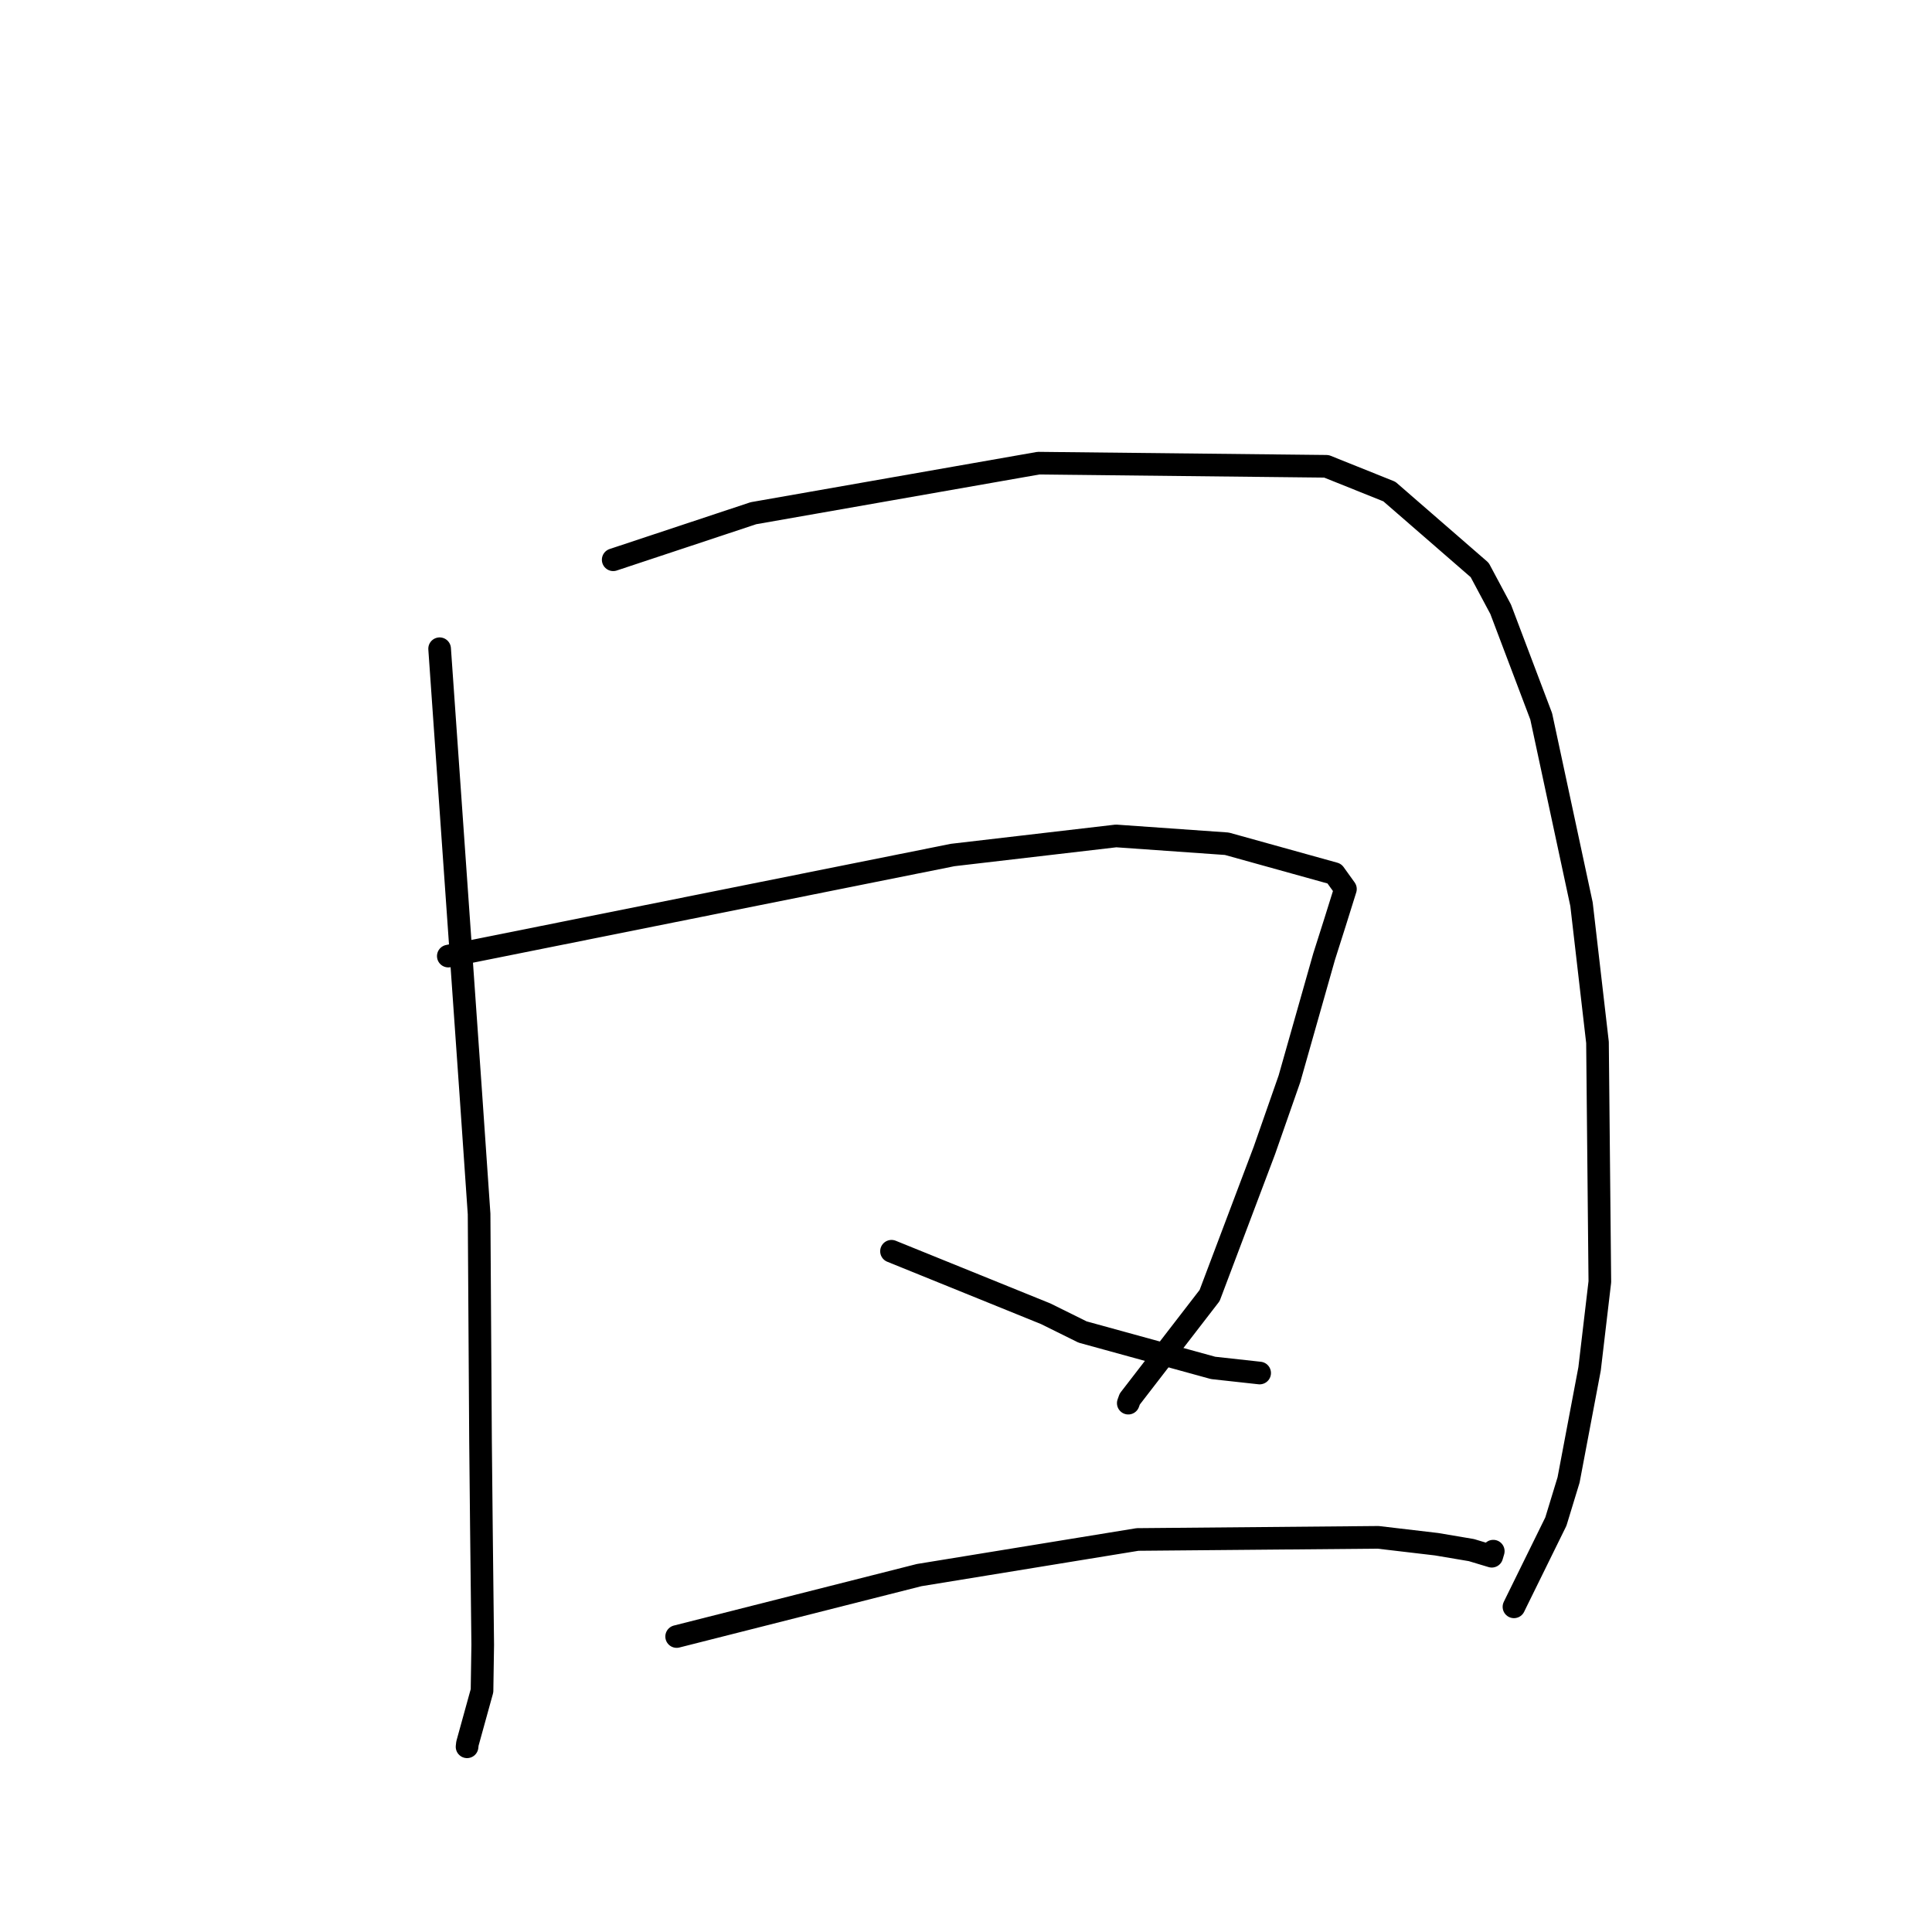 <?xml version="1.0" standalone="no"?>
    <svg width="256" height="256" xmlns="http://www.w3.org/2000/svg" version="1.1">
    <polyline stroke="black" stroke-width="3" stroke-linecap="round" fill="transparent" stroke-linejoin="round" points="58.252 85.96 60.319 115.457 62.387 144.955 63.482 160.86 63.672 190.882 63.786 202.191 63.963 217.942 63.87 224.034 61.936 231.032 61.888 231.459 " />
        <polyline stroke="black" stroke-width="3" stroke-linecap="round" fill="transparent" stroke-linejoin="round" points="81.252 74.171 90.542 71.088 99.832 68.004 137.6 61.372 175.759 61.787 184.098 65.134 196.066 75.529 198.847 80.737 204.217 94.924 209.559 119.821 211.676 138.123 211.987 169.844 210.627 181.389 207.845 196.098 206.161 201.616 200.901 212.31 200.607 212.914 " />
        <polyline stroke="black" stroke-width="3" stroke-linecap="round" fill="transparent" stroke-linejoin="round" points="59.403 126.687 92.819 119.99 126.234 113.293 147.887 110.766 162.563 111.8 176.811 115.761 178.277 117.8 176.891 122.229 175.45 126.764 170.856 142.955 167.535 152.451 160.281 171.662 149.698 185.382 149.503 185.925 " />
        <polyline stroke="black" stroke-width="3" stroke-linecap="round" fill="transparent" stroke-linejoin="round" points="118.129 165.797 128.348 169.939 138.567 174.082 143.447 176.498 160.747 181.255 166.313 181.867 166.896 181.931 166.91 181.933 " />
        <polyline stroke="black" stroke-width="3" stroke-linecap="round" fill="transparent" stroke-linejoin="round" points="89.659 216.848 105.727 212.778 121.794 208.708 150.73 203.989 182.603 203.705 190.347 204.616 194.966 205.396 197.668 206.209 197.851 205.589 197.866 205.537 " />
        </svg>